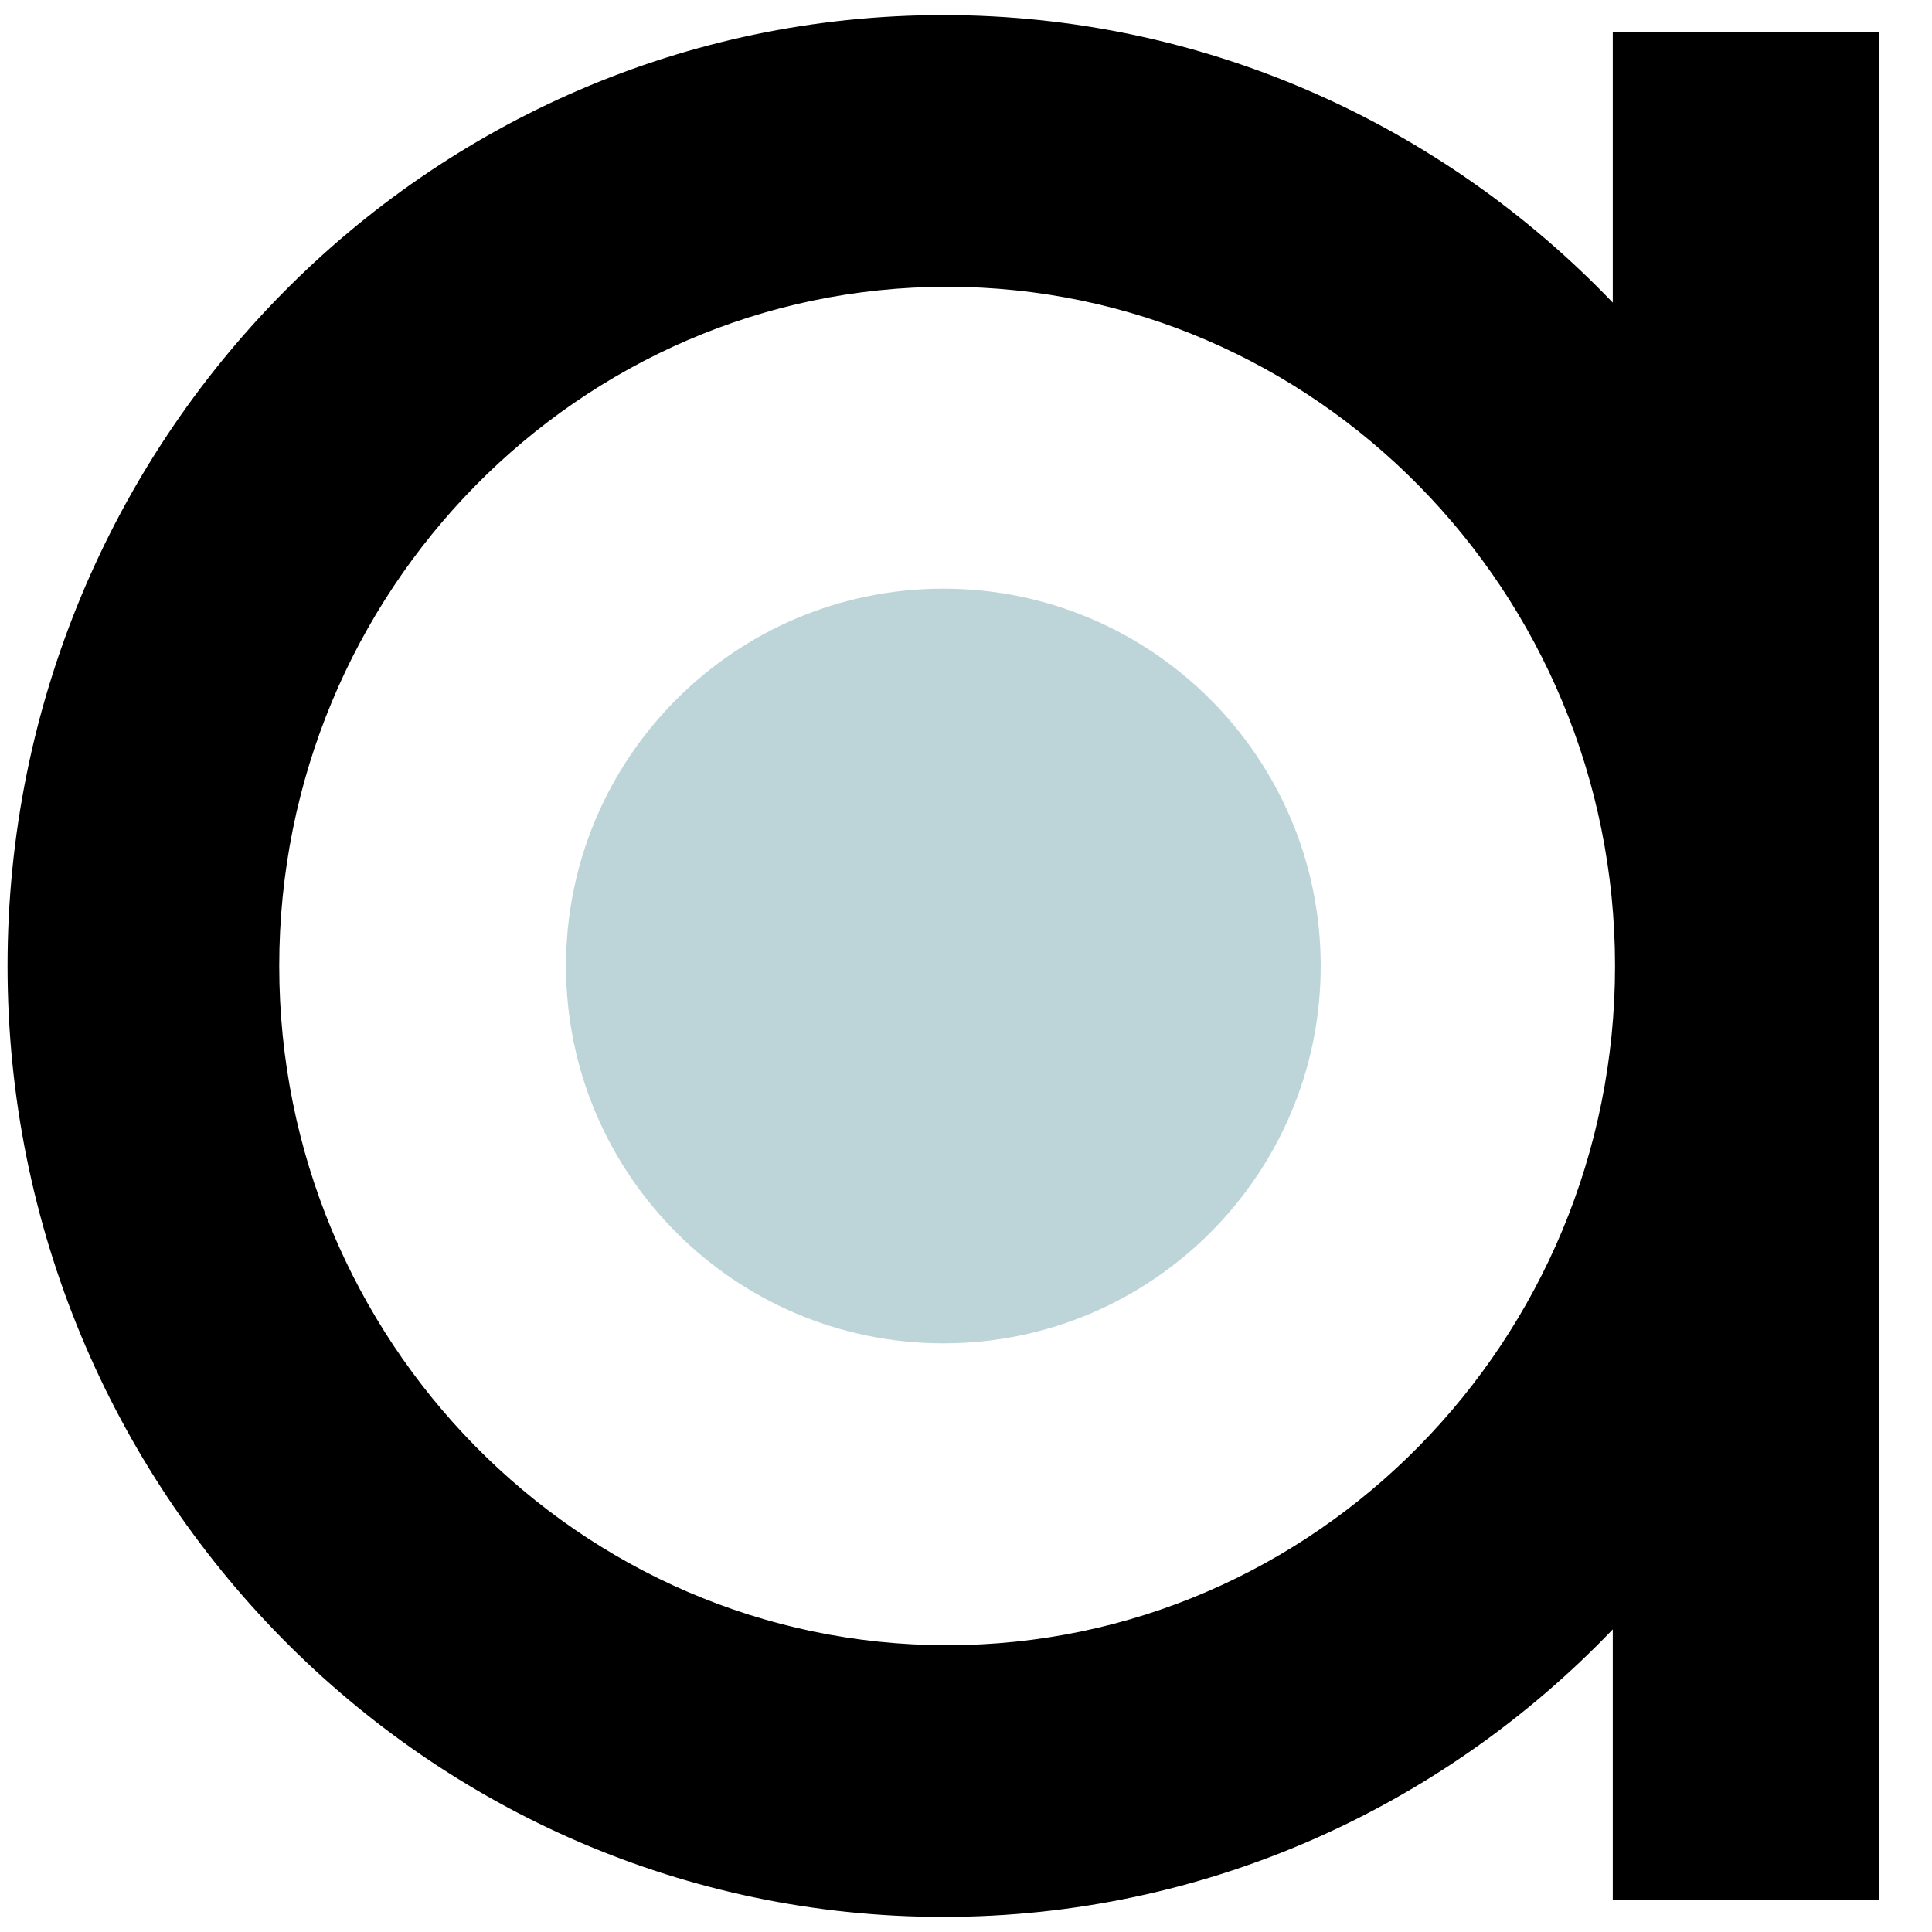 <?xml version="1.0" encoding="utf-8"?>
<svg version="1.1" xmlns="http://www.w3.org/2000/svg" xmlns:xlink="http://www.w3.org/1999/xlink" x="0px" y="0px"
	 viewBox="0 0 256 256" style="enable-background:new 0 0 256 256;" xml:space="preserve">
<style type="text/css">
	.circle{fill-rule:evenodd;clip-rule:evenodd;fill:#BDD5D9;}
	.logotype{clip-path:url(#SVGID_2_); fill:#000000;}
	.st2{clip-path:url(#SVGID_4_);}
	
	 @media (prefers-color-scheme: dark) {
      .logotype {fill: #ffffff;}
    }
</style>
<g>
	<path class="circle" d="M175,128c0,27.6-22.4,50-50,50s-50-22.4-50-50s22.4-50,50-50S175,100.4,175,128"/>
	<g>
		<defs>
			<path id="SVGID_1_" d="M213.7,40.1C191.2,16.6,159.7,2,125,2C56.6,2,1,58.5,1,128c0,69.5,55.6,126,124,126
				c34.7,0,66.2-14.6,88.7-38.1v35.8H249V4.3h-35.3V40.1z M125.5,218C76.7,218,37,177.6,37,128c0-49.6,39.7-90,88.5-90
				S214,78.4,214,128C214,177.6,174.3,218,125.5,218z"/>
		</defs>
		<clipPath id="SVGID_2_">
			<use xlink:href="#SVGID_1_"  style="overflow:visible;"/>
		</clipPath>
		<g class="logotype">
			<defs>
				<rect id="SVGID_3_" width="256" height="256"/>
			</defs>
			<clipPath id="SVGID_4_">
				<use xlink:href="#SVGID_3_"  style="overflow:visible;"/>
			</clipPath>
			<rect x="-4" y="-3" class="st2" width="258" height="262"/>
		</g>
	</g>
</g>
</svg>
